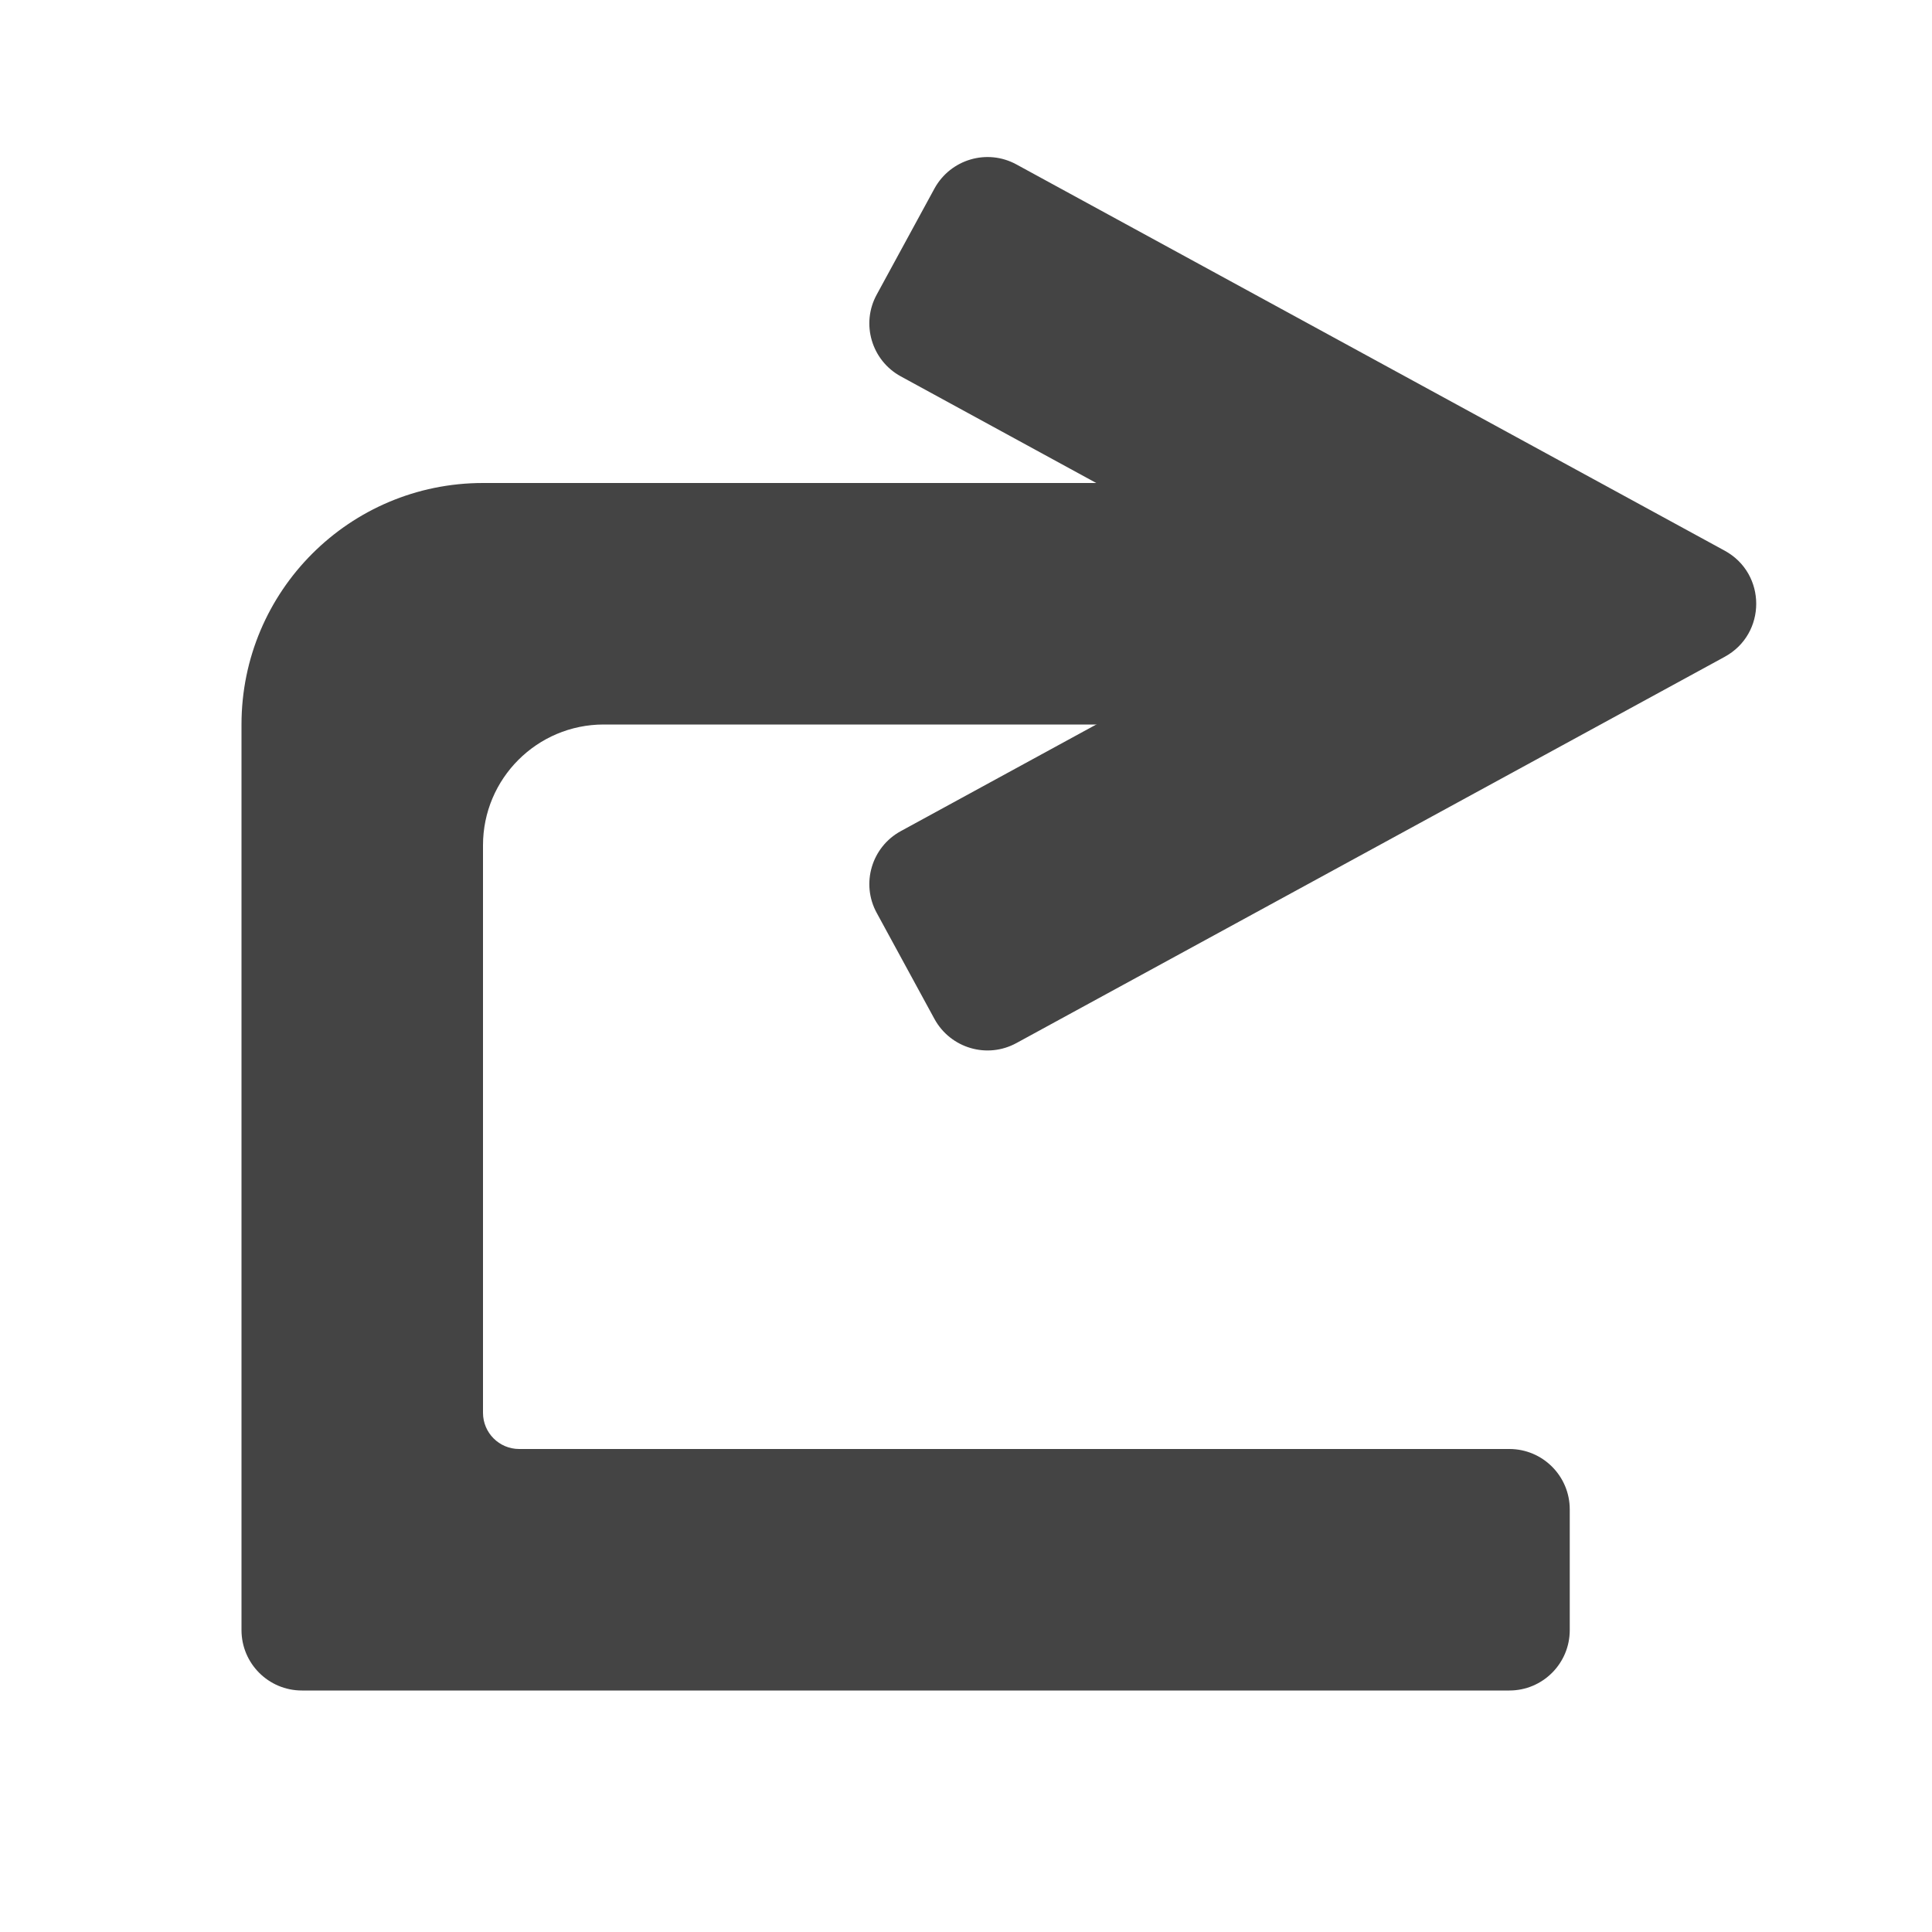 <svg xmlns="http://www.w3.org/2000/svg" fill="none" width="16" height="16" viewBox="0 0 16 16">
 <g clip-path="url(#clip0)">
  <path fill="#444" d="M5 6H11.5V4H4C2.895 4 2 4.895 2 6V13.5C2 13.776 2.224 14 2.5 14H12.5C12.776 14 13 13.776 13 13.5V12.5C13 12.224 12.776 12 12.5 12H4.3C4.134 12 4 11.866 4 11.7V7C4 6.448 4.448 6 5 6Z"/>
  <path fill="#444" fill-rule="evenodd" d="M10.912 5L7.46 3.117C7.218 2.985 7.128 2.681 7.261 2.439L7.739 1.561C7.872 1.319 8.175 1.229 8.418 1.362L14.284 4.561C14.631 4.751 14.631 5.249 14.284 5.439L8.418 8.638C8.175 8.771 7.872 8.681 7.739 8.439L7.261 7.561C7.128 7.319 7.218 7.015 7.46 6.883L10.912 5Z" clip-rule="evenodd"/>
 </g>
 <defs>
  <clipPath id="clip0">
   <rect fill="#fff" width="16" height="16"/>
  </clipPath>
 </defs>
</svg>
